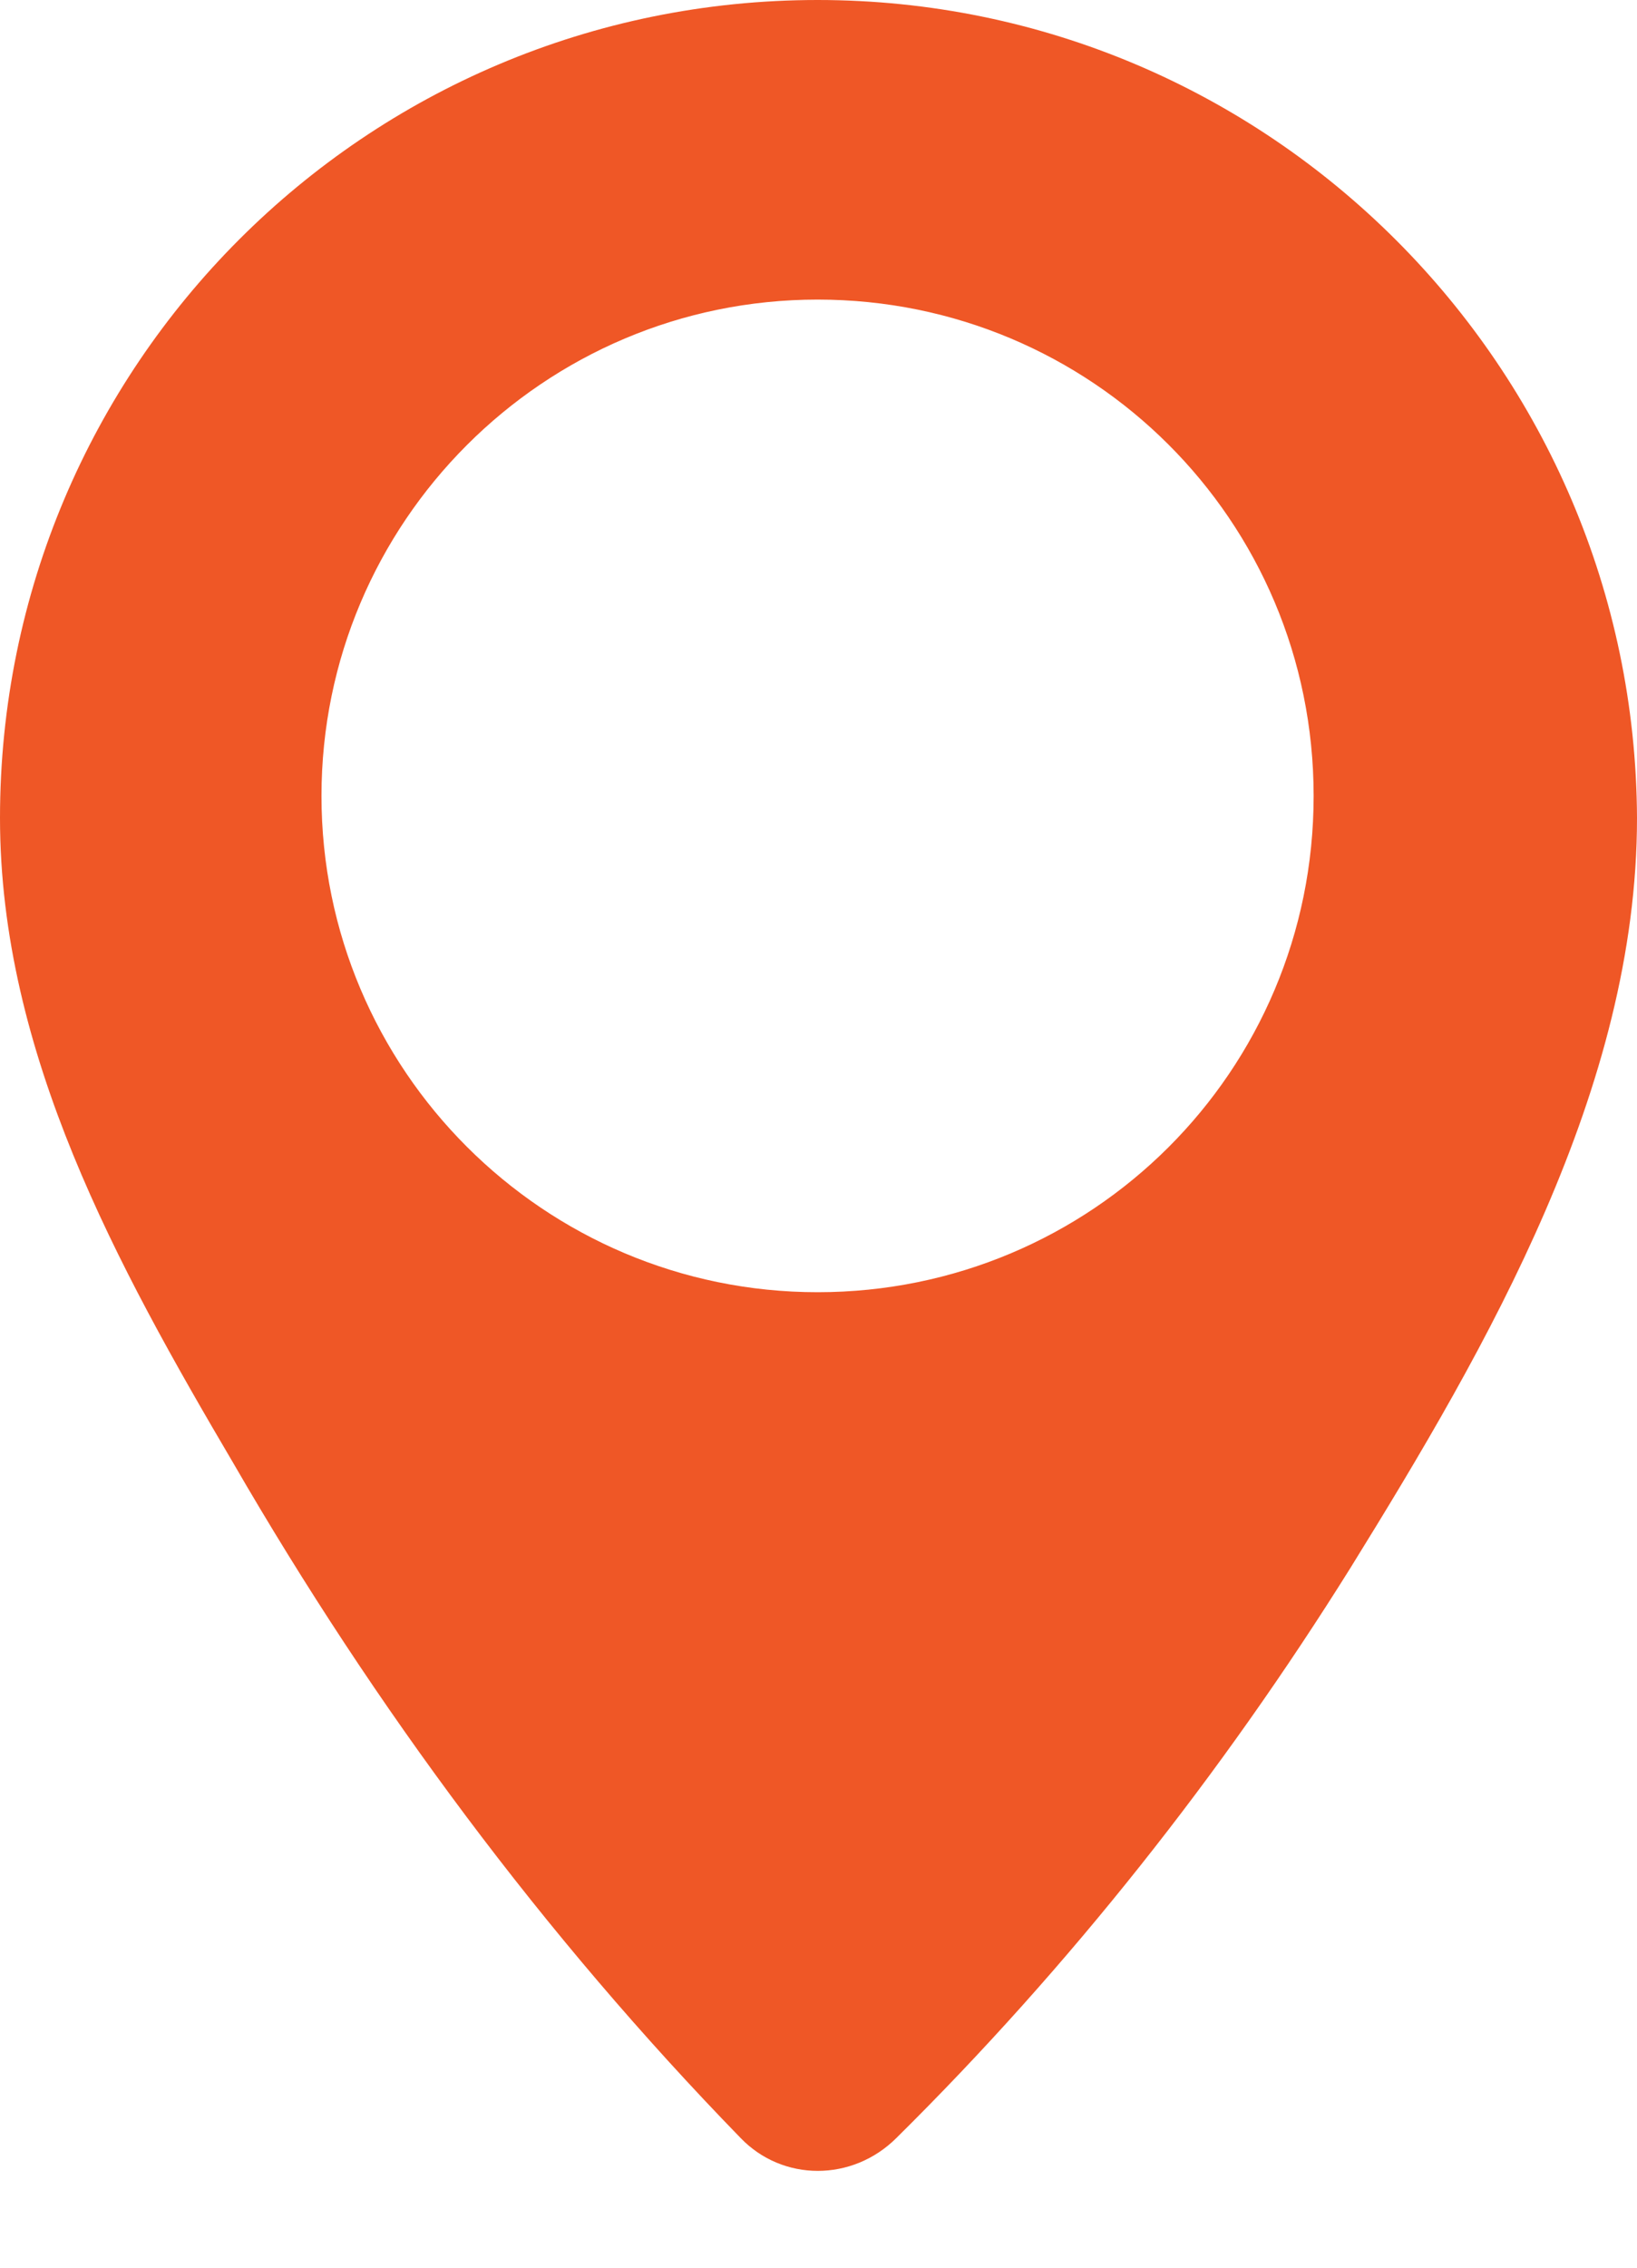 <svg width="13" height="18" viewBox="0 0 13 18" fill="none" xmlns="http://www.w3.org/2000/svg">
<path d="M6.493 0C2.903 0 0 2.903 0 6.493C0 8.36 0.934 10.053 1.853 11.614C2.976 13.555 4.319 15.364 5.88 16.969C6.215 17.319 6.77 17.319 7.12 16.969C8.492 15.612 9.703 14.08 10.724 12.446C11.818 10.68 13 8.637 13 6.493C12.985 2.918 10.082 0 6.493 0ZM6.493 10.257C4.319 10.257 2.553 8.492 2.553 6.318C2.553 4.144 4.319 2.378 6.493 2.378C8.667 2.378 10.432 4.129 10.432 6.318C10.432 8.506 8.667 10.257 6.493 10.257Z" fill="#EF5726"/>
</svg>
